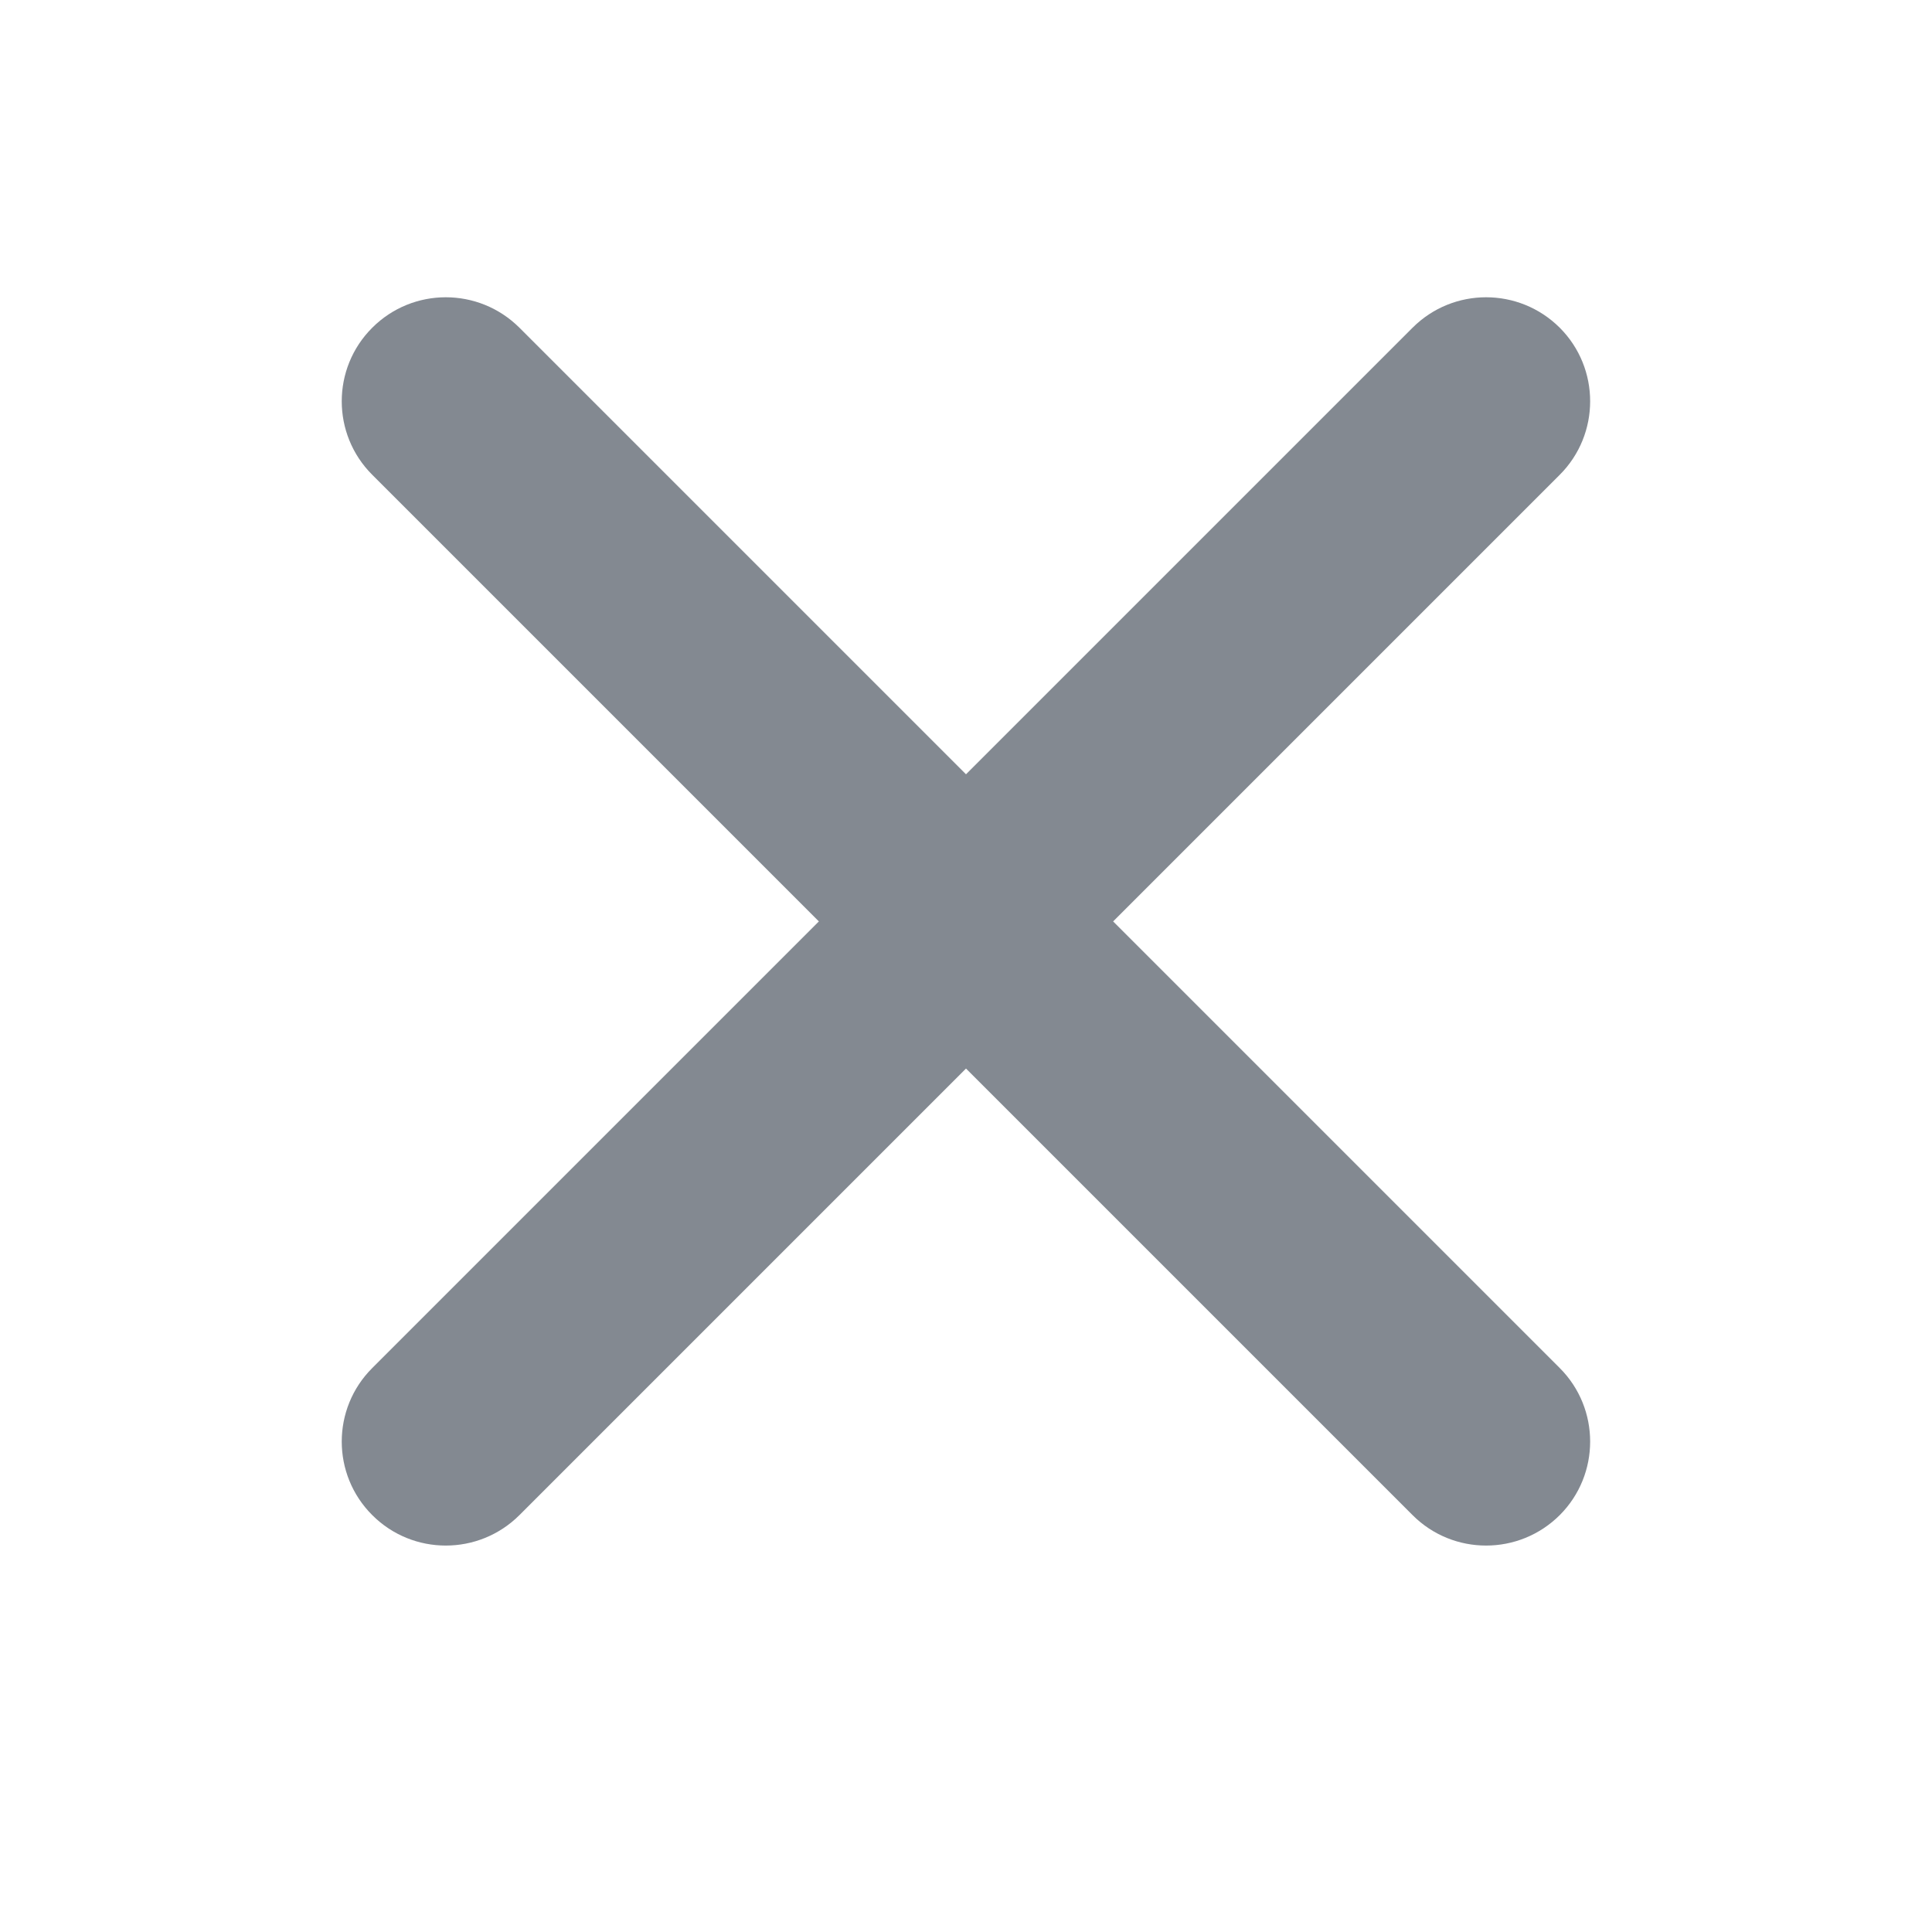 <svg width="13" height="13" viewBox="0 0 13 13" fill="none" xmlns="http://www.w3.org/2000/svg">
<path fill-rule="evenodd" clip-rule="evenodd" d="M10.495 3.195C10.768 2.922 10.768 2.478 10.495 2.205C10.221 1.932 9.778 1.932 9.505 2.205L6.5 5.21L3.495 2.205C3.221 1.932 2.778 1.932 2.505 2.205C2.231 2.478 2.231 2.922 2.505 3.195L5.51 6.2L2.505 9.205C2.231 9.478 2.231 9.922 2.505 10.195C2.778 10.468 3.221 10.468 3.495 10.195L6.5 7.19L9.505 10.195C9.778 10.468 10.221 10.468 10.495 10.195C10.768 9.922 10.768 9.478 10.495 9.205L7.49 6.2L10.495 3.195Z" fill="#838991"/>
</svg>
